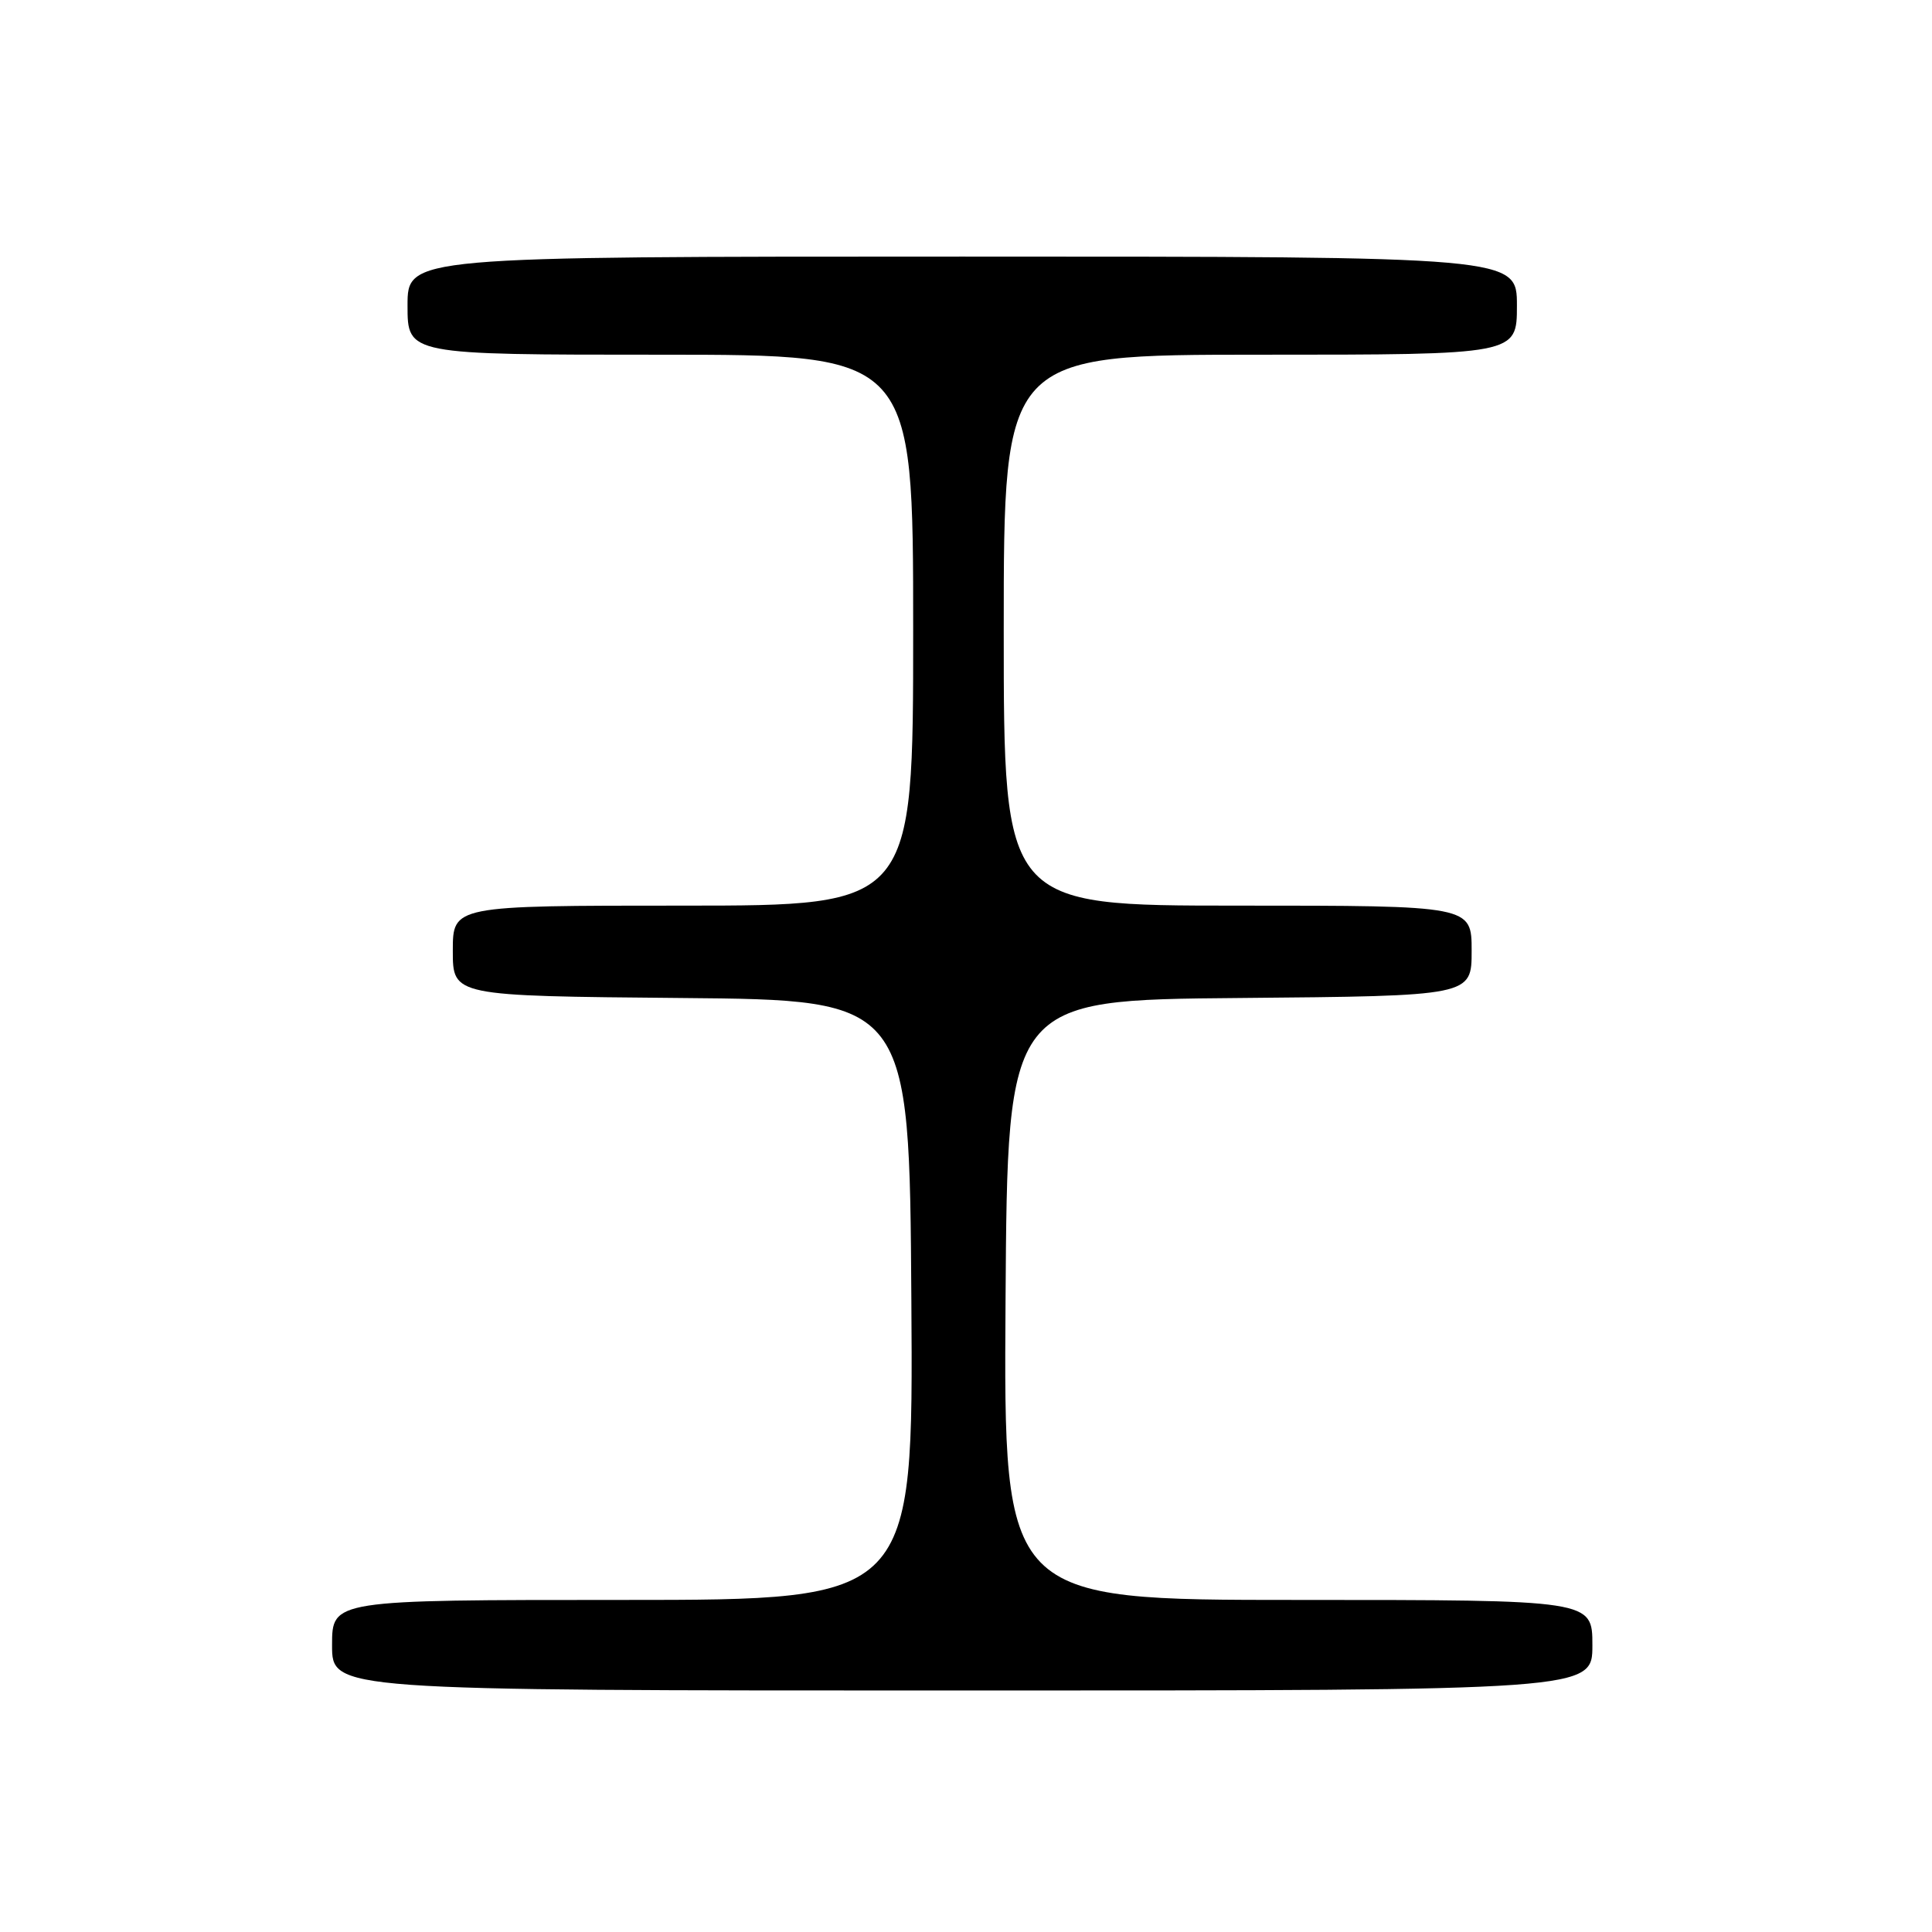 <?xml version="1.0" encoding="UTF-8" standalone="no"?>
<!DOCTYPE svg PUBLIC "-//W3C//DTD SVG 1.1//EN" "http://www.w3.org/Graphics/SVG/1.1/DTD/svg11.dtd" >
<svg xmlns="http://www.w3.org/2000/svg" xmlns:xlink="http://www.w3.org/1999/xlink" version="1.1" viewBox="0 0 256 256">
 <g >
 <path fill="currentColor"
d=" M 211.00 218.00 C 211.00 212.00 211.00 212.00 171.99 212.00 C 132.98 212.00 132.98 212.00 133.24 172.25 C 133.50 132.50 133.50 132.50 164.25 132.24 C 195.00 131.97 195.00 131.97 195.00 125.99 C 195.00 120.00 195.00 120.00 164.00 120.00 C 133.00 120.00 133.00 120.00 133.00 83.50 C 133.00 47.00 133.00 47.00 167.00 47.00 C 201.00 47.00 201.00 47.00 201.00 40.50 C 201.00 34.00 201.00 34.00 127.50 34.00 C 54.00 34.00 54.00 34.00 54.00 40.50 C 54.00 47.00 54.00 47.00 87.50 47.00 C 121.00 47.00 121.00 47.00 121.00 83.50 C 121.00 120.00 121.00 120.00 90.50 120.00 C 60.00 120.00 60.00 120.00 60.00 125.99 C 60.00 131.97 60.00 131.97 90.25 132.24 C 120.50 132.50 120.50 132.50 120.76 172.25 C 121.02 212.00 121.02 212.00 82.51 212.00 C 44.00 212.00 44.00 212.00 44.00 218.00 C 44.00 224.00 44.00 224.00 127.50 224.00 C 211.00 224.00 211.00 224.00 211.00 218.00 Z "/>
</g>
</svg>